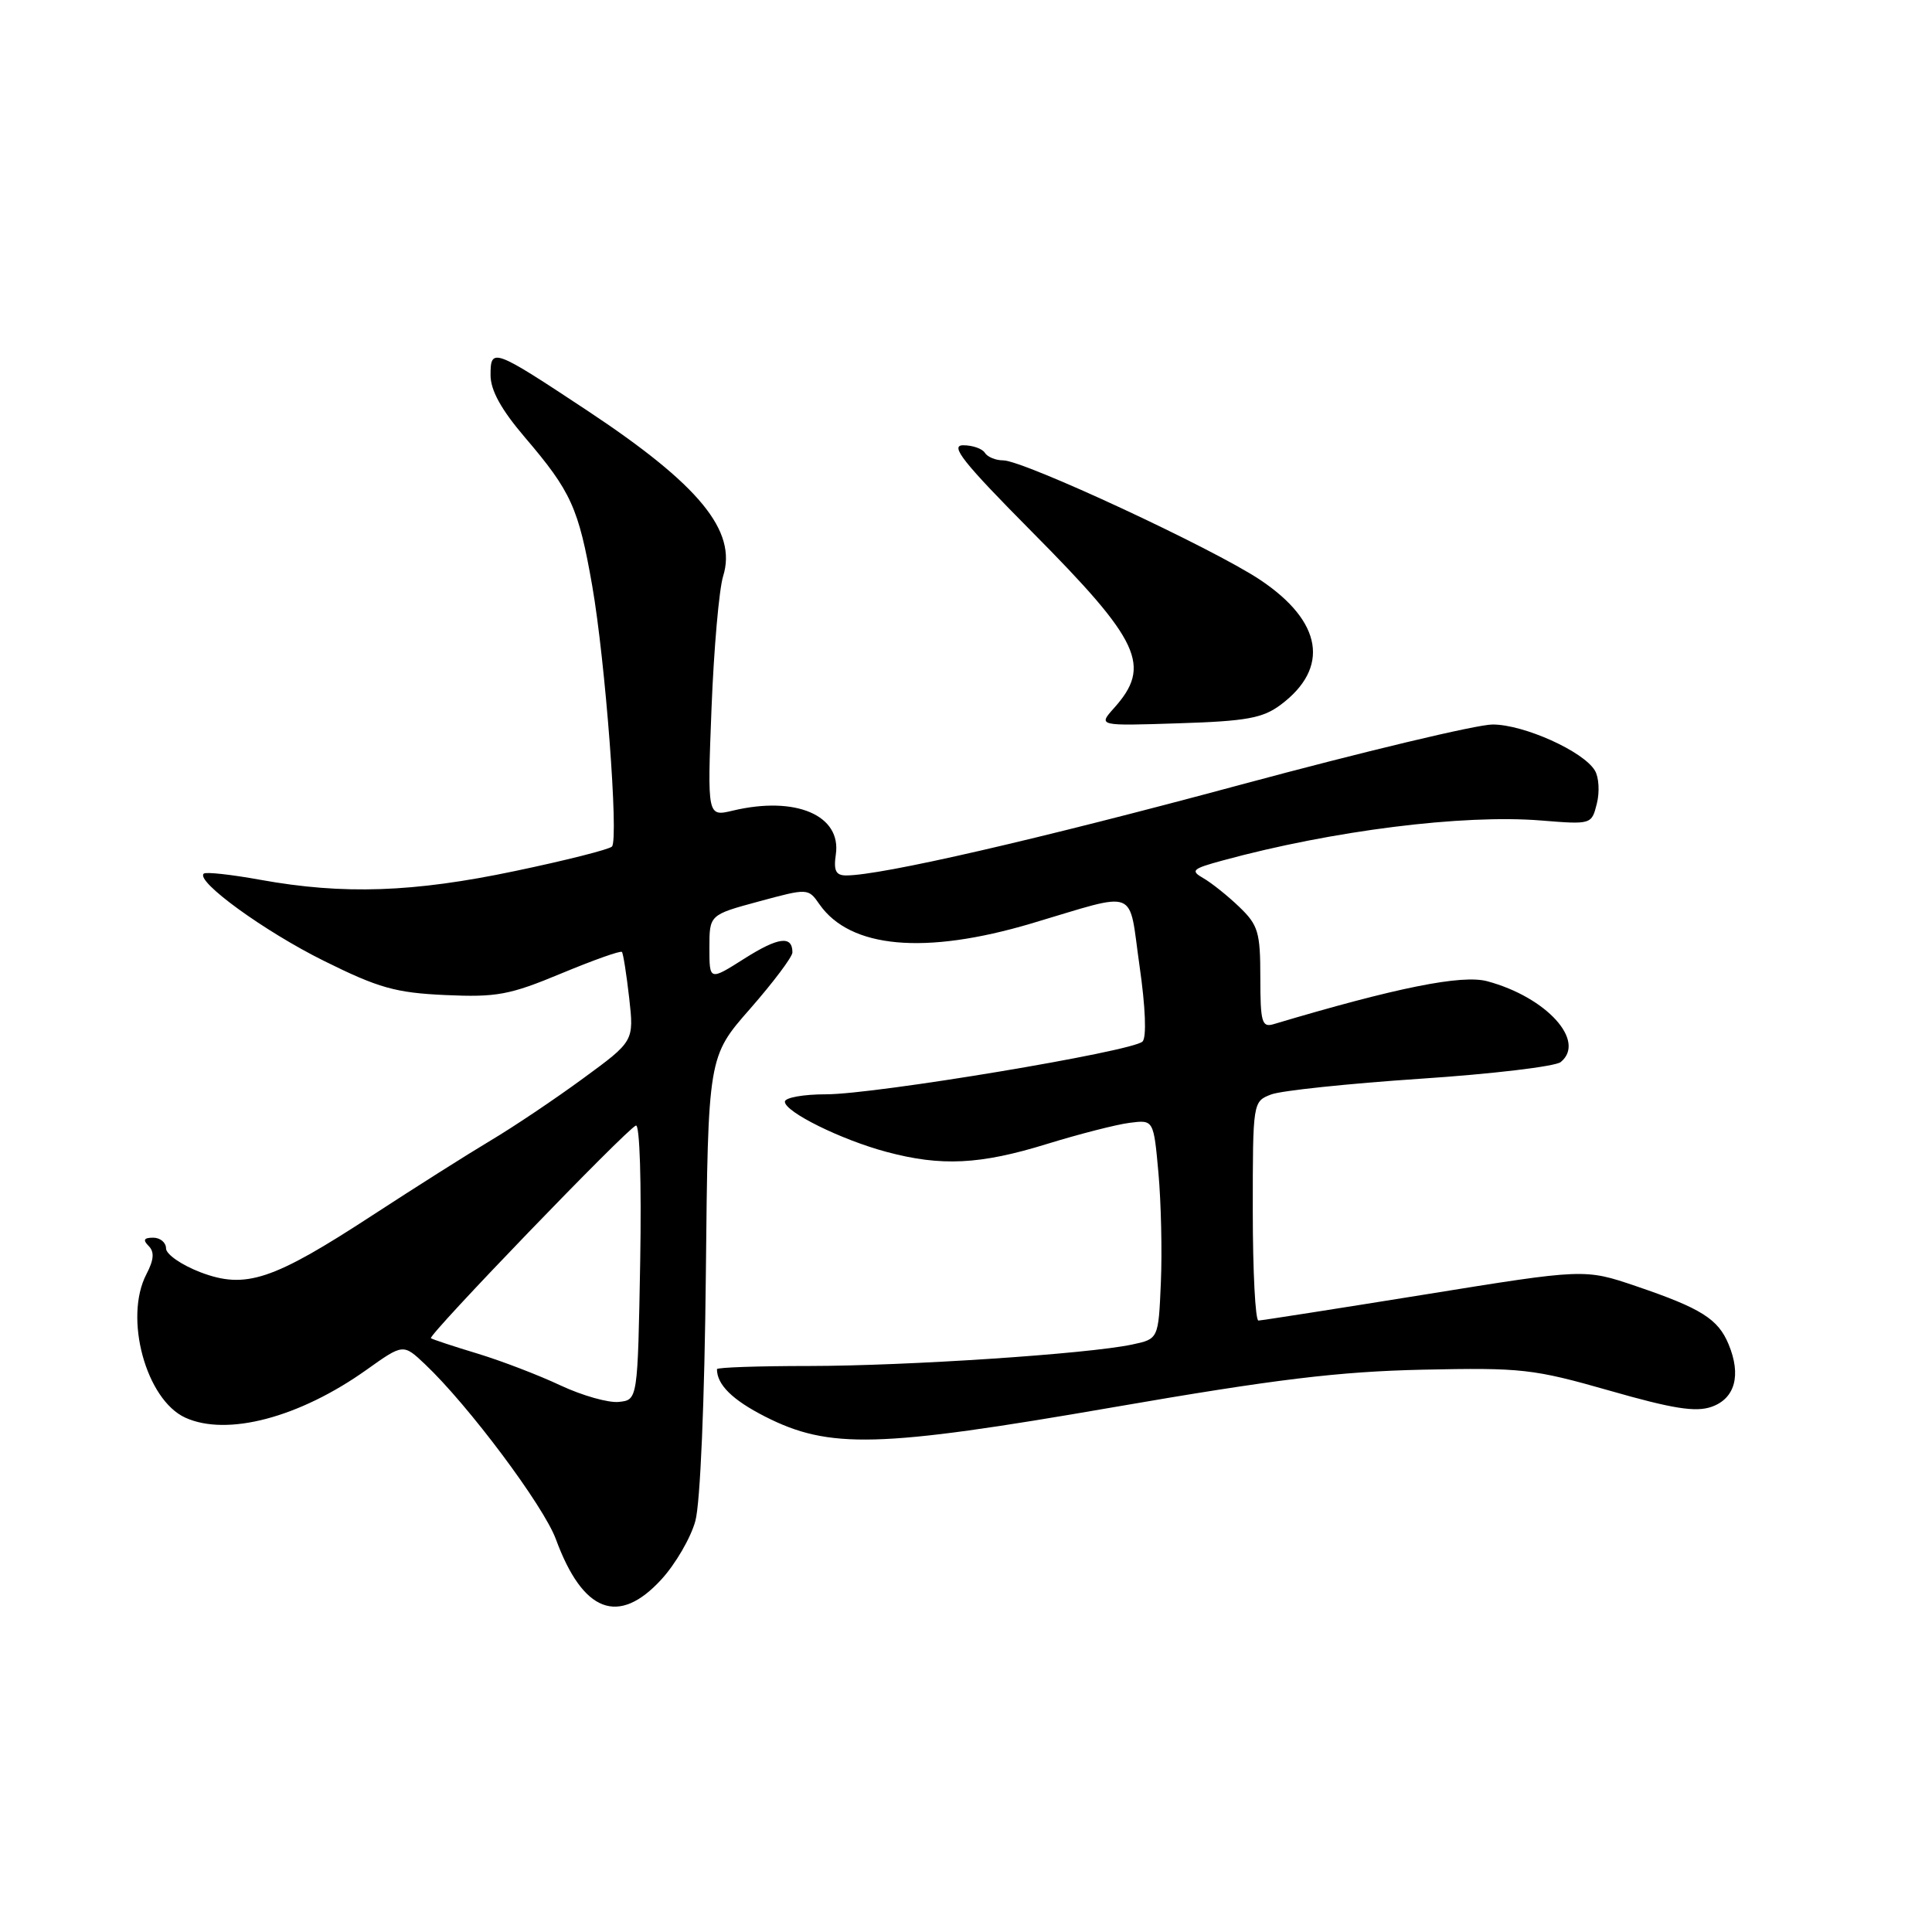 <?xml version="1.0" encoding="UTF-8" standalone="no"?>
<!DOCTYPE svg PUBLIC "-//W3C//DTD SVG 1.1//EN" "http://www.w3.org/Graphics/SVG/1.1/DTD/svg11.dtd" >
<svg xmlns="http://www.w3.org/2000/svg" xmlns:xlink="http://www.w3.org/1999/xlink" version="1.1" viewBox="0 0 256 256">
 <g >
 <path fill="currentColor"
d=" M 87.64 209.28 C 89.51 207.24 91.54 203.75 92.14 201.53 C 92.79 199.16 93.36 185.66 93.53 168.76 C 93.82 140.01 93.82 140.01 99.41 133.65 C 102.48 130.14 105.00 126.79 105.00 126.20 C 105.00 123.93 103.13 124.17 98.65 127.01 C 94.00 129.96 94.00 129.96 94.00 125.59 C 94.00 121.22 94.00 121.22 100.54 119.45 C 107.08 117.68 107.09 117.68 108.60 119.85 C 112.68 125.66 122.55 126.55 136.64 122.37 C 151.06 118.09 149.49 117.48 150.99 127.96 C 151.79 133.49 151.94 137.46 151.39 138.01 C 150.08 139.32 116.01 145.00 109.47 145.00 C 106.46 145.00 104.00 145.44 104.00 145.98 C 104.00 147.34 111.49 151.04 117.50 152.64 C 124.72 154.57 129.87 154.32 138.70 151.59 C 142.99 150.27 147.93 149.00 149.68 148.78 C 152.86 148.37 152.86 148.37 153.50 155.43 C 153.85 159.32 154.00 165.86 153.82 169.96 C 153.50 177.42 153.50 177.42 150.00 178.16 C 144.10 179.41 120.18 180.99 107.25 181.00 C 100.51 181.00 95.00 181.19 95.00 181.42 C 95.00 183.48 97.05 185.50 101.37 187.70 C 109.88 192.03 116.38 191.86 147.50 186.47 C 169.00 182.75 177.35 181.74 188.50 181.49 C 201.64 181.21 203.16 181.38 213.29 184.27 C 221.63 186.66 224.69 187.15 226.79 186.41 C 229.90 185.32 230.75 182.22 229.05 178.13 C 227.66 174.77 225.42 173.36 216.81 170.43 C 209.97 168.11 209.97 168.11 188.74 171.54 C 177.06 173.42 167.16 174.97 166.75 174.98 C 166.34 174.99 166.00 168.46 166.00 160.48 C 166.00 146.00 166.01 145.95 168.44 145.02 C 169.78 144.51 178.67 143.58 188.19 142.94 C 197.71 142.31 206.08 141.31 206.80 140.73 C 210.21 137.96 204.92 132.13 197.07 130.02 C 193.71 129.11 185.01 130.86 168.75 135.71 C 167.21 136.17 167.00 135.45 167.00 129.54 C 167.00 123.52 166.72 122.58 164.21 120.17 C 162.68 118.70 160.54 116.99 159.46 116.37 C 157.70 115.36 157.96 115.12 162.00 114.02 C 176.52 110.06 193.83 107.88 204.20 108.72 C 210.87 109.26 210.90 109.25 211.59 106.48 C 211.98 104.94 211.86 102.97 211.33 102.10 C 209.80 99.54 201.91 96.00 197.78 96.00 C 195.69 96.00 180.64 99.60 164.35 103.99 C 137.43 111.25 116.78 116.00 112.12 116.00 C 110.75 116.00 110.44 115.37 110.75 113.23 C 111.52 108.03 105.43 105.43 97.11 107.41 C 93.72 108.22 93.72 108.22 94.28 93.86 C 94.59 85.96 95.28 78.08 95.82 76.34 C 97.69 70.35 92.67 64.24 77.81 54.40 C 65.36 46.16 65.00 46.03 65.00 49.70 C 65.00 51.72 66.41 54.27 69.54 57.94 C 75.68 65.13 76.66 67.29 78.47 77.61 C 80.21 87.58 82.00 111.14 81.09 112.17 C 80.77 112.54 74.98 114.01 68.23 115.42 C 54.78 118.25 45.51 118.57 34.50 116.58 C 30.65 115.88 27.27 115.51 27.00 115.76 C 25.87 116.76 35.05 123.42 42.92 127.32 C 50.17 130.92 52.42 131.55 59.01 131.85 C 65.81 132.16 67.53 131.84 74.39 128.98 C 78.63 127.22 82.24 125.93 82.41 126.14 C 82.58 126.34 83.01 129.08 83.37 132.23 C 84.01 137.96 84.01 137.96 77.26 142.90 C 73.54 145.63 68.03 149.33 65.00 151.13 C 61.98 152.93 54.97 157.37 49.43 160.98 C 36.12 169.67 32.54 170.86 26.53 168.57 C 24.04 167.61 22.00 166.20 22.00 165.42 C 22.00 164.64 21.23 164.00 20.30 164.00 C 19.07 164.00 18.90 164.30 19.69 165.09 C 20.48 165.88 20.40 166.92 19.40 168.84 C 16.39 174.61 19.34 185.47 24.56 187.85 C 30.09 190.36 39.66 187.84 48.56 181.51 C 53.43 178.04 53.43 178.04 56.32 180.77 C 62.09 186.23 72.03 199.53 73.66 203.96 C 77.24 213.68 81.96 215.48 87.64 209.28 Z  M 169.68 93.40 C 176.25 88.50 175.24 82.35 166.97 76.83 C 160.70 72.65 135.64 61.00 132.92 61.00 C 131.93 61.00 130.84 60.55 130.50 60.00 C 130.16 59.45 128.87 59.00 127.63 59.00 C 125.82 59.00 127.60 61.25 136.70 70.43 C 151.14 84.98 152.64 88.22 147.60 93.84 C 145.50 96.19 145.50 96.19 156.18 95.84 C 165.14 95.56 167.32 95.16 169.68 93.40 Z  M 74.28 183.58 C 71.42 182.23 66.47 180.33 63.28 179.36 C 60.10 178.40 57.32 177.48 57.10 177.32 C 56.63 176.99 82.97 149.66 84.26 149.14 C 84.77 148.94 85.01 156.66 84.83 167.14 C 84.50 185.50 84.50 185.50 82.00 185.76 C 80.62 185.91 77.15 184.92 74.28 183.58 Z "/>
</g>
</svg>